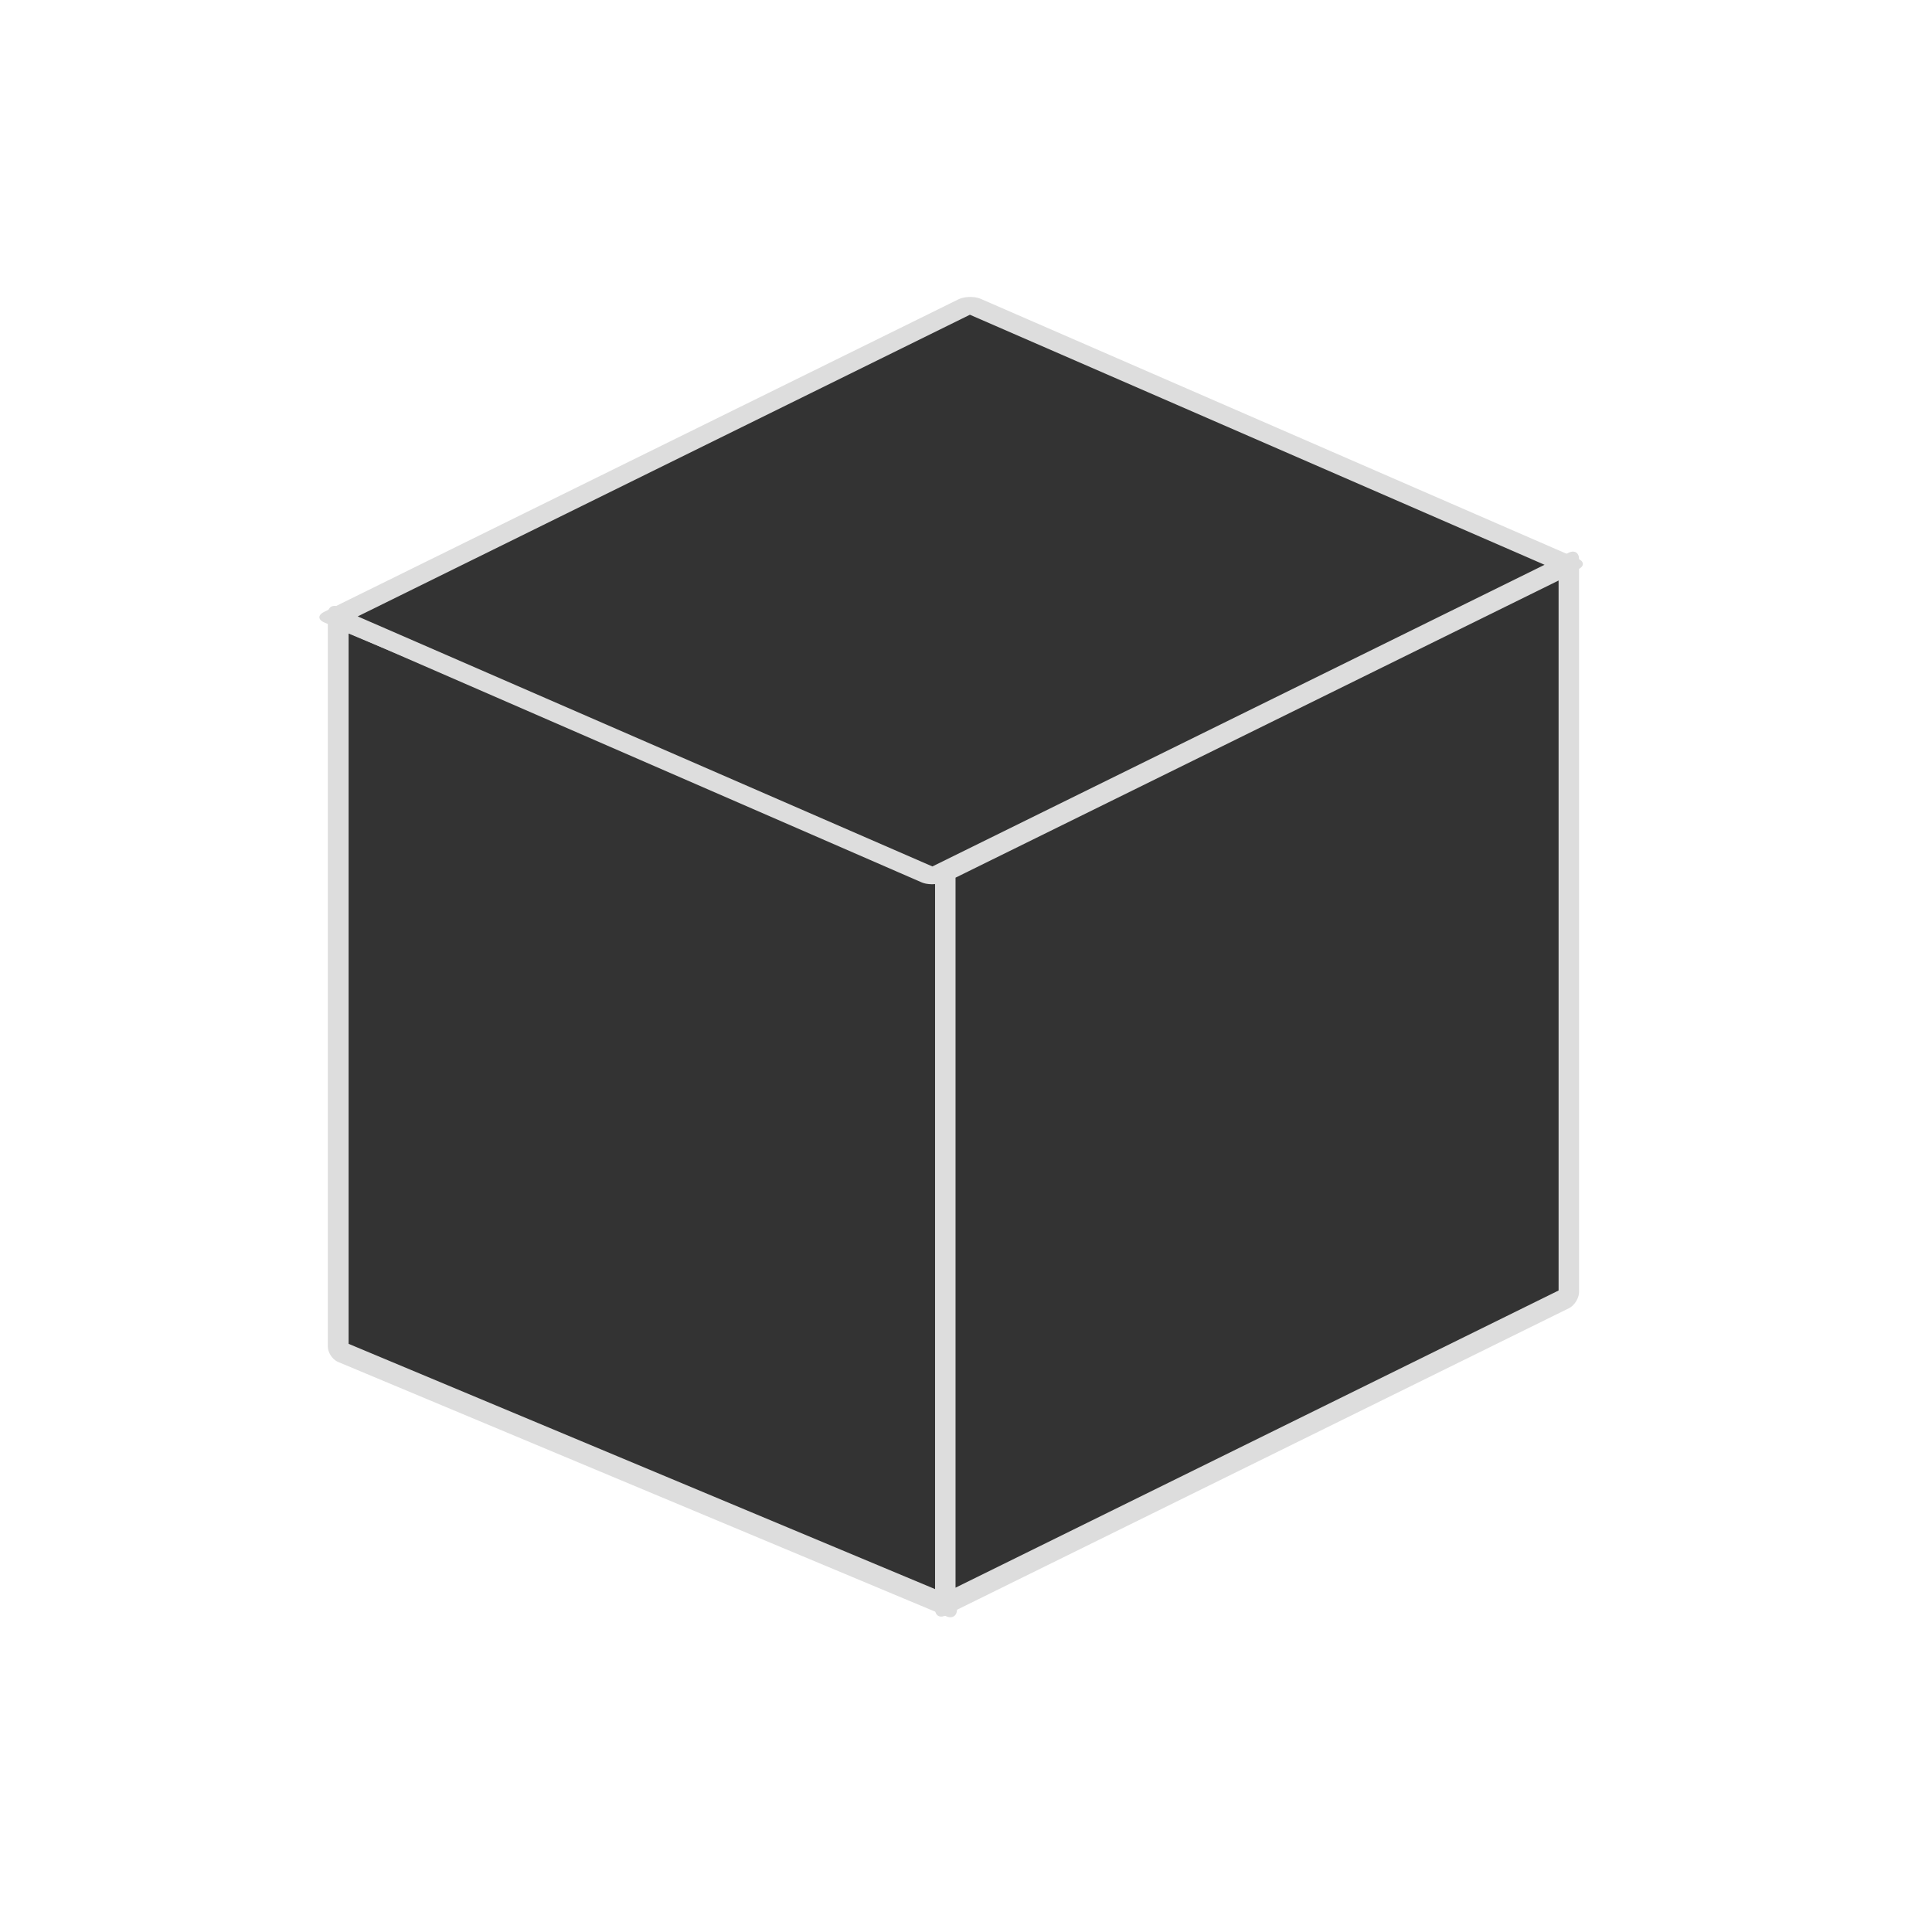 <?xml version="1.0" encoding="UTF-8" standalone="no"?>
<svg
   xmlns:osb="http://www.openswatchbook.org/uri/2009/osb"
   xmlns:dc="http://purl.org/dc/elements/1.1/"
   xmlns:cc="http://creativecommons.org/ns#"
   xmlns:rdf="http://www.w3.org/1999/02/22-rdf-syntax-ns#"
   xmlns:svg="http://www.w3.org/2000/svg"
   xmlns="http://www.w3.org/2000/svg"
   xmlns:sodipodi="http://sodipodi.sourceforge.net/DTD/sodipodi-0.dtd"
   xmlns:inkscape="http://www.inkscape.org/namespaces/inkscape"
   inkscape:export-ydpi="96"
   inkscape:export-xdpi="96"
   inkscape:export-filename="C:\Users\iffn1\Documents\UnityProjects\CastleBuilder2\Assets\iffns RPG\Elements\Buildings\HumanBuildings\UI\ButtonIcons\FullBlock-Dark.png"
   width="100mm"
   height="100mm"
   viewBox="0 0 100 100"
   version="1.1"
   id="svg1397"
   inkscape:version="1.0 (4035a4fb49, 2020-05-01)"
   sodipodi:docname="FullBlock-Dark.svg">
  <defs
     id="defs1391">
    <marker
       inkscape:stockid="Arrow1Lstart"
       orient="auto"
       refY="0.0"
       refX="0.0"
       id="Arrow1Lstart"
       style="overflow:visible"
       inkscape:isstock="true">
      <path
         id="path2844"
         d="M 0.0,0.0 L 5.0,-5.0 L -12.5,0.0 L 5.0,5.0 L 0.0,0.0 z "
         style="fill-rule:evenodd;stroke:#000000;stroke-width:1.0pt"
         transform="scale(0.8) translate(12.5,0)" />
    </marker>
    <linearGradient
       osb:paint="solid"
       id="linearGradient3996">
      <stop
         id="stop3994"
         offset="0"
         style="stop-color:#333333;stop-opacity:1;" />
    </linearGradient>
    <linearGradient
       id="linearGradient1729-1-1"
       osb:paint="gradient">
      <stop
         style="stop-color:#e2e2e2;stop-opacity:1;"
         offset="0"
         id="stop1725" />
      <stop
         style="stop-color:#e2e2e2;stop-opacity:0;"
         offset="1"
         id="stop1727" />
    </linearGradient>
  </defs>
  <sodipodi:namedview
     id="base"
     pagecolor="#ffffff"
     bordercolor="#666666"
     borderopacity="1.0"
     inkscape:pageopacity="0.0"
     inkscape:pageshadow="2"
     inkscape:zoom="1.4"
     inkscape:cx="182.66834"
     inkscape:cy="265.93862"
     inkscape:document-units="mm"
     inkscape:current-layer="layer1"
     inkscape:document-rotation="0"
     showgrid="false"
     inkscape:window-width="1920"
     inkscape:window-height="1017"
     inkscape:window-x="-8"
     inkscape:window-y="-8"
     inkscape:window-maximized="1" />
  <g
     inkscape:label="Layer 1"
     inkscape:groupmode="layer"
     id="layer1">
    <g
       id="g4610"
       transform="translate(-123.513,-426.946)">
      <rect
         style="fill:#333333;fill-opacity:1;stroke:#dddddd;stroke-width:1.165;stroke-linejoin:round;stroke-miterlimit:4;stroke-dasharray:none;stroke-opacity:1;paint-order:fill markers stroke"
         id="rect1815-4-4-1-8-6"
         width="34.118"
         height="37.93"
         x="152.783"
         y="399.956"
         transform="matrix(0.923,0.386,0,1,0,0)" />
      <rect
         transform="matrix(0.897,-0.442,0,1,0,0)"
         y="557.016"
         x="192.243"
         height="37.93"
         width="35.979"
         id="rect1815-0-5-3-9"
         style="fill:#333333;fill-opacity:1;stroke:#dddddd;stroke-width:1.181;stroke-linejoin:round;stroke-miterlimit:4;stroke-dasharray:none;stroke-opacity:1;paint-order:fill markers stroke" />
      <rect
         transform="matrix(-0.897,0.442,-0.917,-0.399,0,0)"
         y="-654.612"
         x="441.09"
         height="33.718"
         width="36.606"
         id="rect1815-9-5-5-11"
         style="fill:#333333;fill-opacity:1;stroke:#dddddd;stroke-width:1.281;stroke-linejoin:round;stroke-miterlimit:4;stroke-dasharray:none;stroke-opacity:1;paint-order:fill markers stroke"
         ry="0" />
    </g>
  </g>
</svg>
